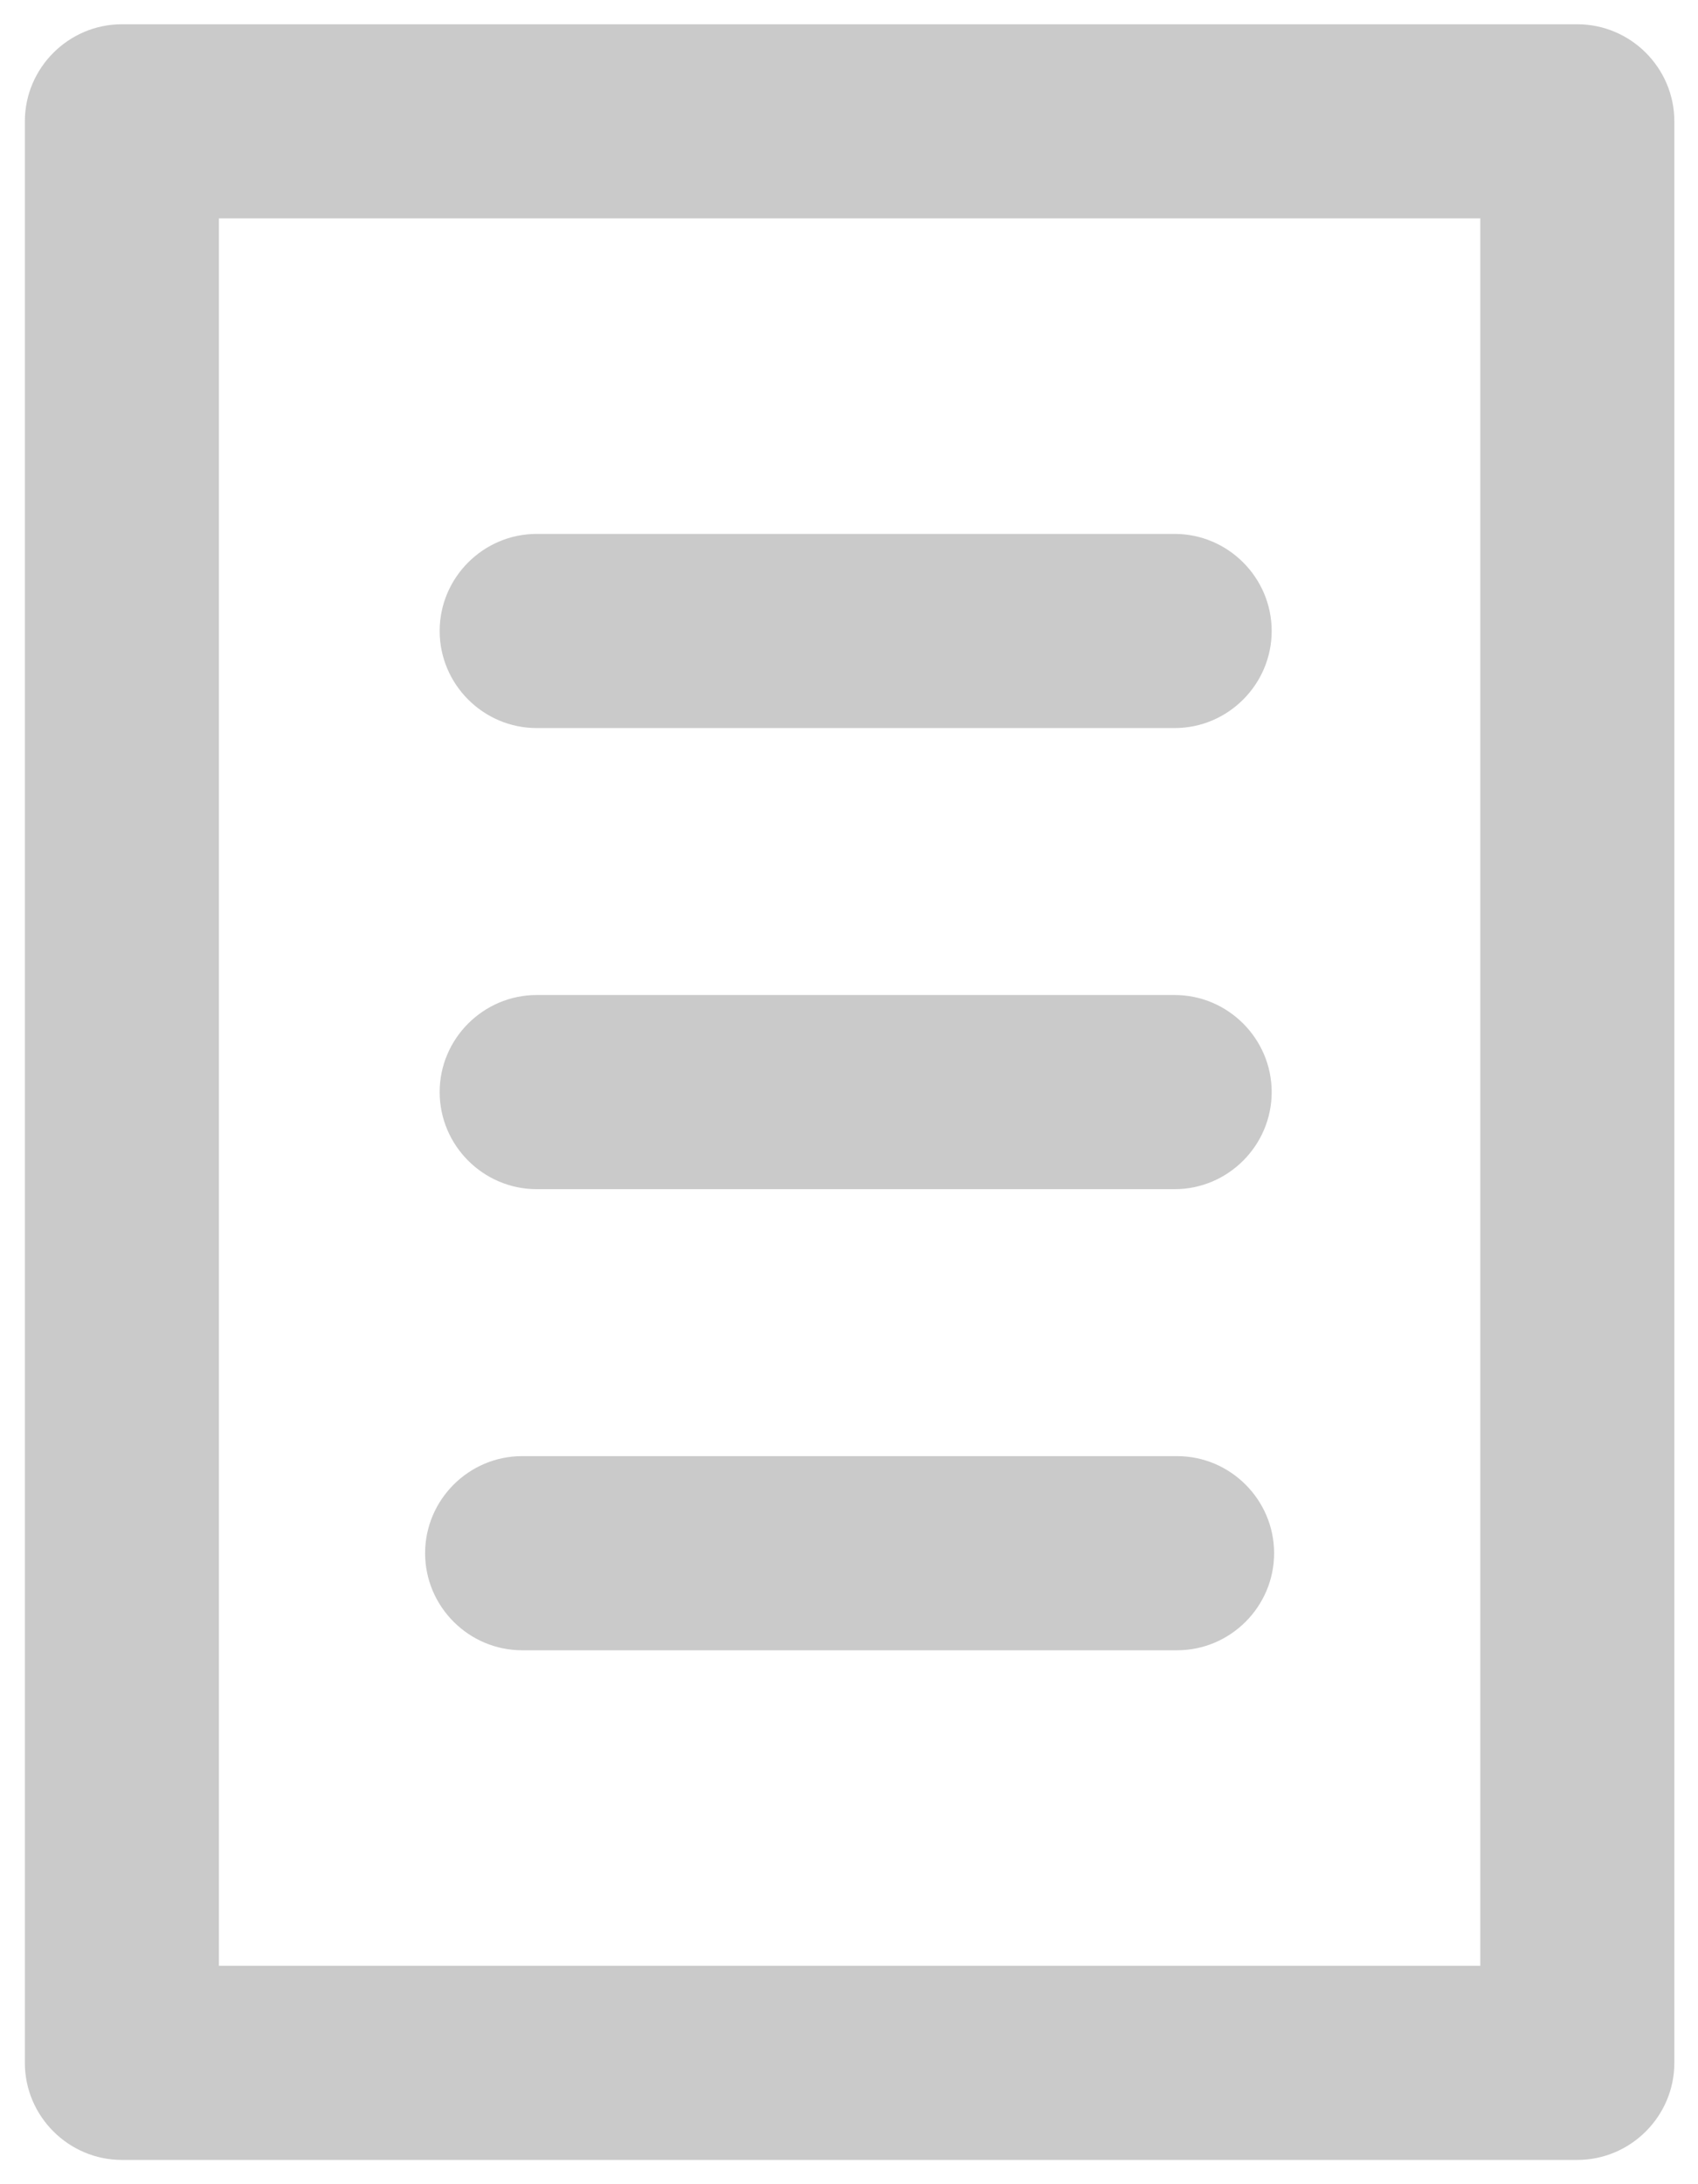 <svg width="14" height="18" viewBox="0 0 14 18" fill="none" xmlns="http://www.w3.org/2000/svg">
<path d="M13.805 1C13.805 0.56 13.445 0.2 13.005 0.2H1.005C0.565 0.2 0.205 0.56 0.205 1V17C0.205 17.44 0.565 17.8 1.005 17.8H13.005C13.445 17.8 13.805 17.44 13.805 17V1ZM12.205 16.2H1.805V1.8H12.205V16.2ZM3.505 12.8C3.505 12.36 3.865 12 4.305 12H9.705C10.145 12 10.505 12.36 10.505 12.8C10.505 13.24 10.145 13.6 9.705 13.6H4.305C3.865 13.6 3.505 13.24 3.505 12.8ZM3.625 9C3.625 8.56 3.985 8.2 4.425 8.2H9.685C10.125 8.2 10.485 8.56 10.485 9C10.485 9.44 10.125 9.8 9.685 9.8H4.425C3.985 9.8 3.625 9.44 3.625 9ZM3.625 5.2C3.625 4.76 3.985 4.4 4.425 4.4H9.685C10.125 4.4 10.485 4.76 10.485 5.2C10.485 5.64 10.125 6 9.685 6H4.425C3.985 6 3.625 5.64 3.625 5.2Z" fill="#CACACA"/>
</svg>
